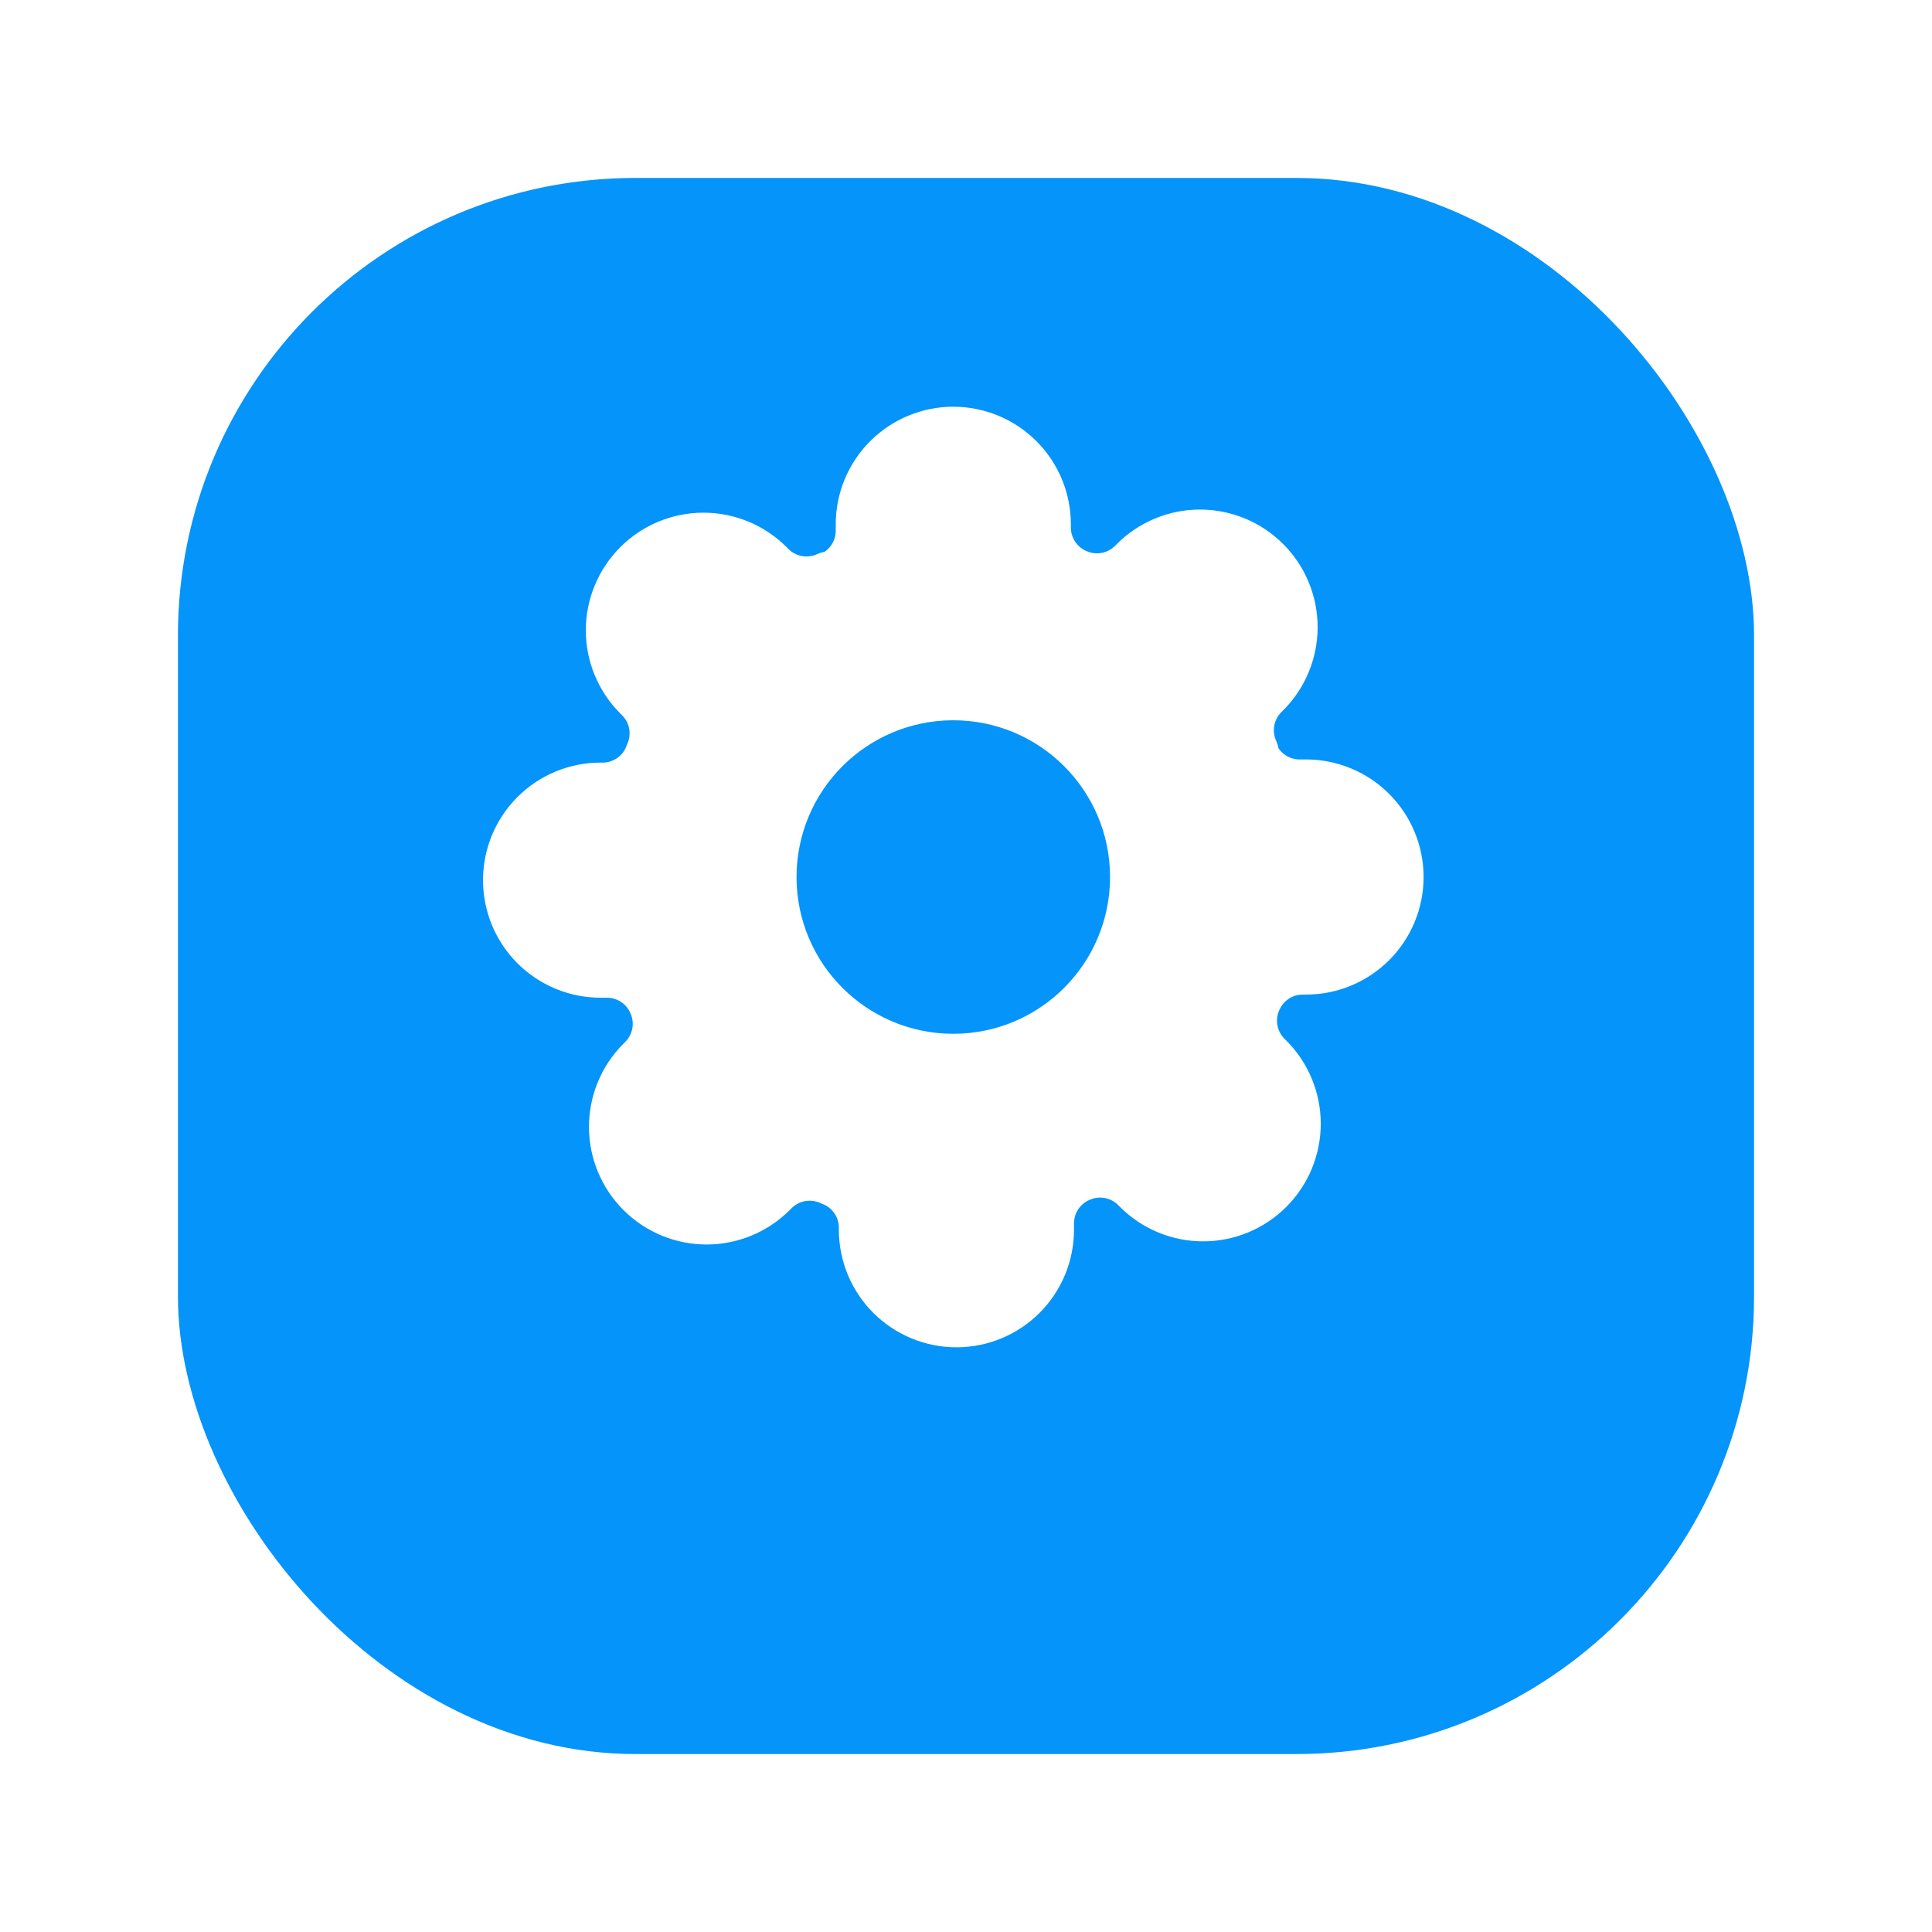 <svg width="76" height="76" viewBox="0 0 76 76" fill="none" xmlns="http://www.w3.org/2000/svg">
<g filter="url(#filter0_d_61_60)">
<rect x="7" y="3" width="62" height="62" rx="18" fill="#0494FA"/>
</g>
<g clip-path="url(#clip0_61_60)">
<path d="M48.909 39.125C48.703 39.59 48.642 40.106 48.733 40.606C48.824 41.106 49.062 41.567 49.417 41.931L49.51 42.023C49.797 42.309 50.024 42.65 50.179 43.024C50.334 43.398 50.414 43.799 50.414 44.205C50.414 44.61 50.334 45.011 50.179 45.385C50.024 45.76 49.797 46.1 49.51 46.386C49.224 46.673 48.883 46.9 48.509 47.055C48.135 47.211 47.734 47.29 47.328 47.29C46.923 47.29 46.522 47.211 46.148 47.055C45.773 46.9 45.433 46.673 45.147 46.386L45.054 46.294C44.691 45.938 44.23 45.7 43.73 45.609C43.23 45.518 42.714 45.58 42.249 45.785C41.793 45.98 41.404 46.305 41.13 46.718C40.856 47.132 40.709 47.617 40.707 48.113V48.375C40.707 49.193 40.382 49.977 39.804 50.555C39.226 51.133 38.441 51.458 37.624 51.458C36.806 51.458 36.022 51.133 35.443 50.555C34.865 49.977 34.54 49.193 34.54 48.375V48.236C34.528 47.726 34.363 47.231 34.066 46.816C33.769 46.401 33.354 46.084 32.875 45.908C32.41 45.703 31.895 45.642 31.394 45.732C30.894 45.823 30.433 46.062 30.07 46.417L29.977 46.509C29.691 46.796 29.351 47.023 28.976 47.179C28.602 47.334 28.201 47.414 27.796 47.414C27.39 47.414 26.989 47.334 26.615 47.179C26.241 47.023 25.9 46.796 25.614 46.509C25.327 46.223 25.1 45.883 24.945 45.509C24.79 45.134 24.71 44.733 24.71 44.328C24.71 43.923 24.79 43.522 24.945 43.147C25.1 42.773 25.327 42.433 25.614 42.147L25.707 42.054C26.062 41.691 26.3 41.229 26.391 40.729C26.482 40.229 26.421 39.713 26.215 39.248C26.02 38.792 25.695 38.403 25.282 38.129C24.868 37.855 24.384 37.709 23.887 37.706H23.625C22.808 37.706 22.023 37.382 21.445 36.803C20.867 36.225 20.542 35.441 20.542 34.623C20.542 33.805 20.867 33.021 21.445 32.443C22.023 31.865 22.808 31.54 23.625 31.54H23.764C24.274 31.528 24.769 31.363 25.184 31.066C25.6 30.769 25.916 30.354 26.092 29.875C26.297 29.41 26.358 28.894 26.268 28.394C26.177 27.894 25.939 27.432 25.583 27.069L25.491 26.977C25.204 26.69 24.977 26.35 24.822 25.976C24.666 25.602 24.586 25.2 24.586 24.795C24.586 24.39 24.666 23.989 24.822 23.614C24.977 23.24 25.204 22.9 25.491 22.614C25.777 22.327 26.117 22.099 26.491 21.944C26.866 21.789 27.267 21.709 27.672 21.709C28.077 21.709 28.479 21.789 28.853 21.944C29.227 22.099 29.567 22.327 29.854 22.614L29.946 22.706C30.309 23.061 30.771 23.3 31.271 23.391C31.771 23.481 32.287 23.42 32.752 23.215H32.875C33.331 23.019 33.72 22.695 33.994 22.281C34.268 21.868 34.415 21.383 34.417 20.887V20.625C34.417 19.807 34.742 19.023 35.32 18.445C35.898 17.866 36.683 17.541 37.5 17.541C38.318 17.541 39.102 17.866 39.681 18.445C40.259 19.023 40.584 19.807 40.584 20.625V20.764C40.586 21.26 40.733 21.744 41.007 22.158C41.281 22.572 41.669 22.896 42.125 23.091C42.59 23.297 43.106 23.358 43.606 23.267C44.106 23.177 44.568 22.938 44.931 22.583L45.024 22.49C45.31 22.204 45.65 21.976 46.024 21.821C46.399 21.666 46.8 21.586 47.205 21.586C47.61 21.586 48.011 21.666 48.386 21.821C48.76 21.976 49.1 22.204 49.387 22.49C49.673 22.777 49.901 23.117 50.056 23.491C50.211 23.865 50.291 24.267 50.291 24.672C50.291 25.077 50.211 25.478 50.056 25.852C49.901 26.227 49.673 26.567 49.387 26.853L49.294 26.946C48.939 27.309 48.7 27.77 48.61 28.271C48.519 28.771 48.58 29.287 48.785 29.752V29.875C48.981 30.331 49.305 30.72 49.719 30.994C50.133 31.267 50.617 31.415 51.113 31.416H51.375C52.193 31.416 52.977 31.741 53.556 32.32C54.134 32.898 54.459 33.682 54.459 34.5C54.459 35.318 54.134 36.102 53.556 36.68C52.977 37.258 52.193 37.583 51.375 37.583H51.237C50.74 37.585 50.256 37.732 49.842 38.006C49.429 38.28 49.104 38.669 48.909 39.125Z" fill="white" stroke="white" stroke-width="3.083" stroke-linecap="round" stroke-linejoin="round"/>
<path d="M37.5 39.125C40.054 39.125 42.125 37.054 42.125 34.5C42.125 31.946 40.054 29.875 37.5 29.875C34.946 29.875 32.875 31.946 32.875 34.5C32.875 37.054 34.946 39.125 37.5 39.125Z" fill="#0494FA" stroke="#0494FA" stroke-width="3.083" stroke-linecap="round" stroke-linejoin="round"/>
</g>
<defs>
<filter id="filter0_d_61_60" x="0" y="0" width="76" height="76" filterUnits="userSpaceOnUse" color-interpolation-filters="sRGB">
<feFlood flood-opacity="0" result="BackgroundImageFix"/>
<feColorMatrix in="SourceAlpha" type="matrix" values="0 0 0 0 0 0 0 0 0 0 0 0 0 0 0 0 0 0 127 0" result="hardAlpha"/>
<feOffset dy="4"/>
<feGaussianBlur stdDeviation="3.5"/>
<feComposite in2="hardAlpha" operator="out"/>
<feColorMatrix type="matrix" values="0 0 0 0 0 0 0 0 0 0 0 0 0 0 0 0 0 0 0.25 0"/>
<feBlend mode="normal" in2="BackgroundImageFix" result="effect1_dropShadow_61_60"/>
<feBlend mode="normal" in="SourceGraphic" in2="effect1_dropShadow_61_60" result="shape"/>
</filter>
<clipPath id="clip0_61_60">
<rect width="37" height="37" fill="white" transform="translate(19 16)"/>
</clipPath>
</defs>
</svg>
